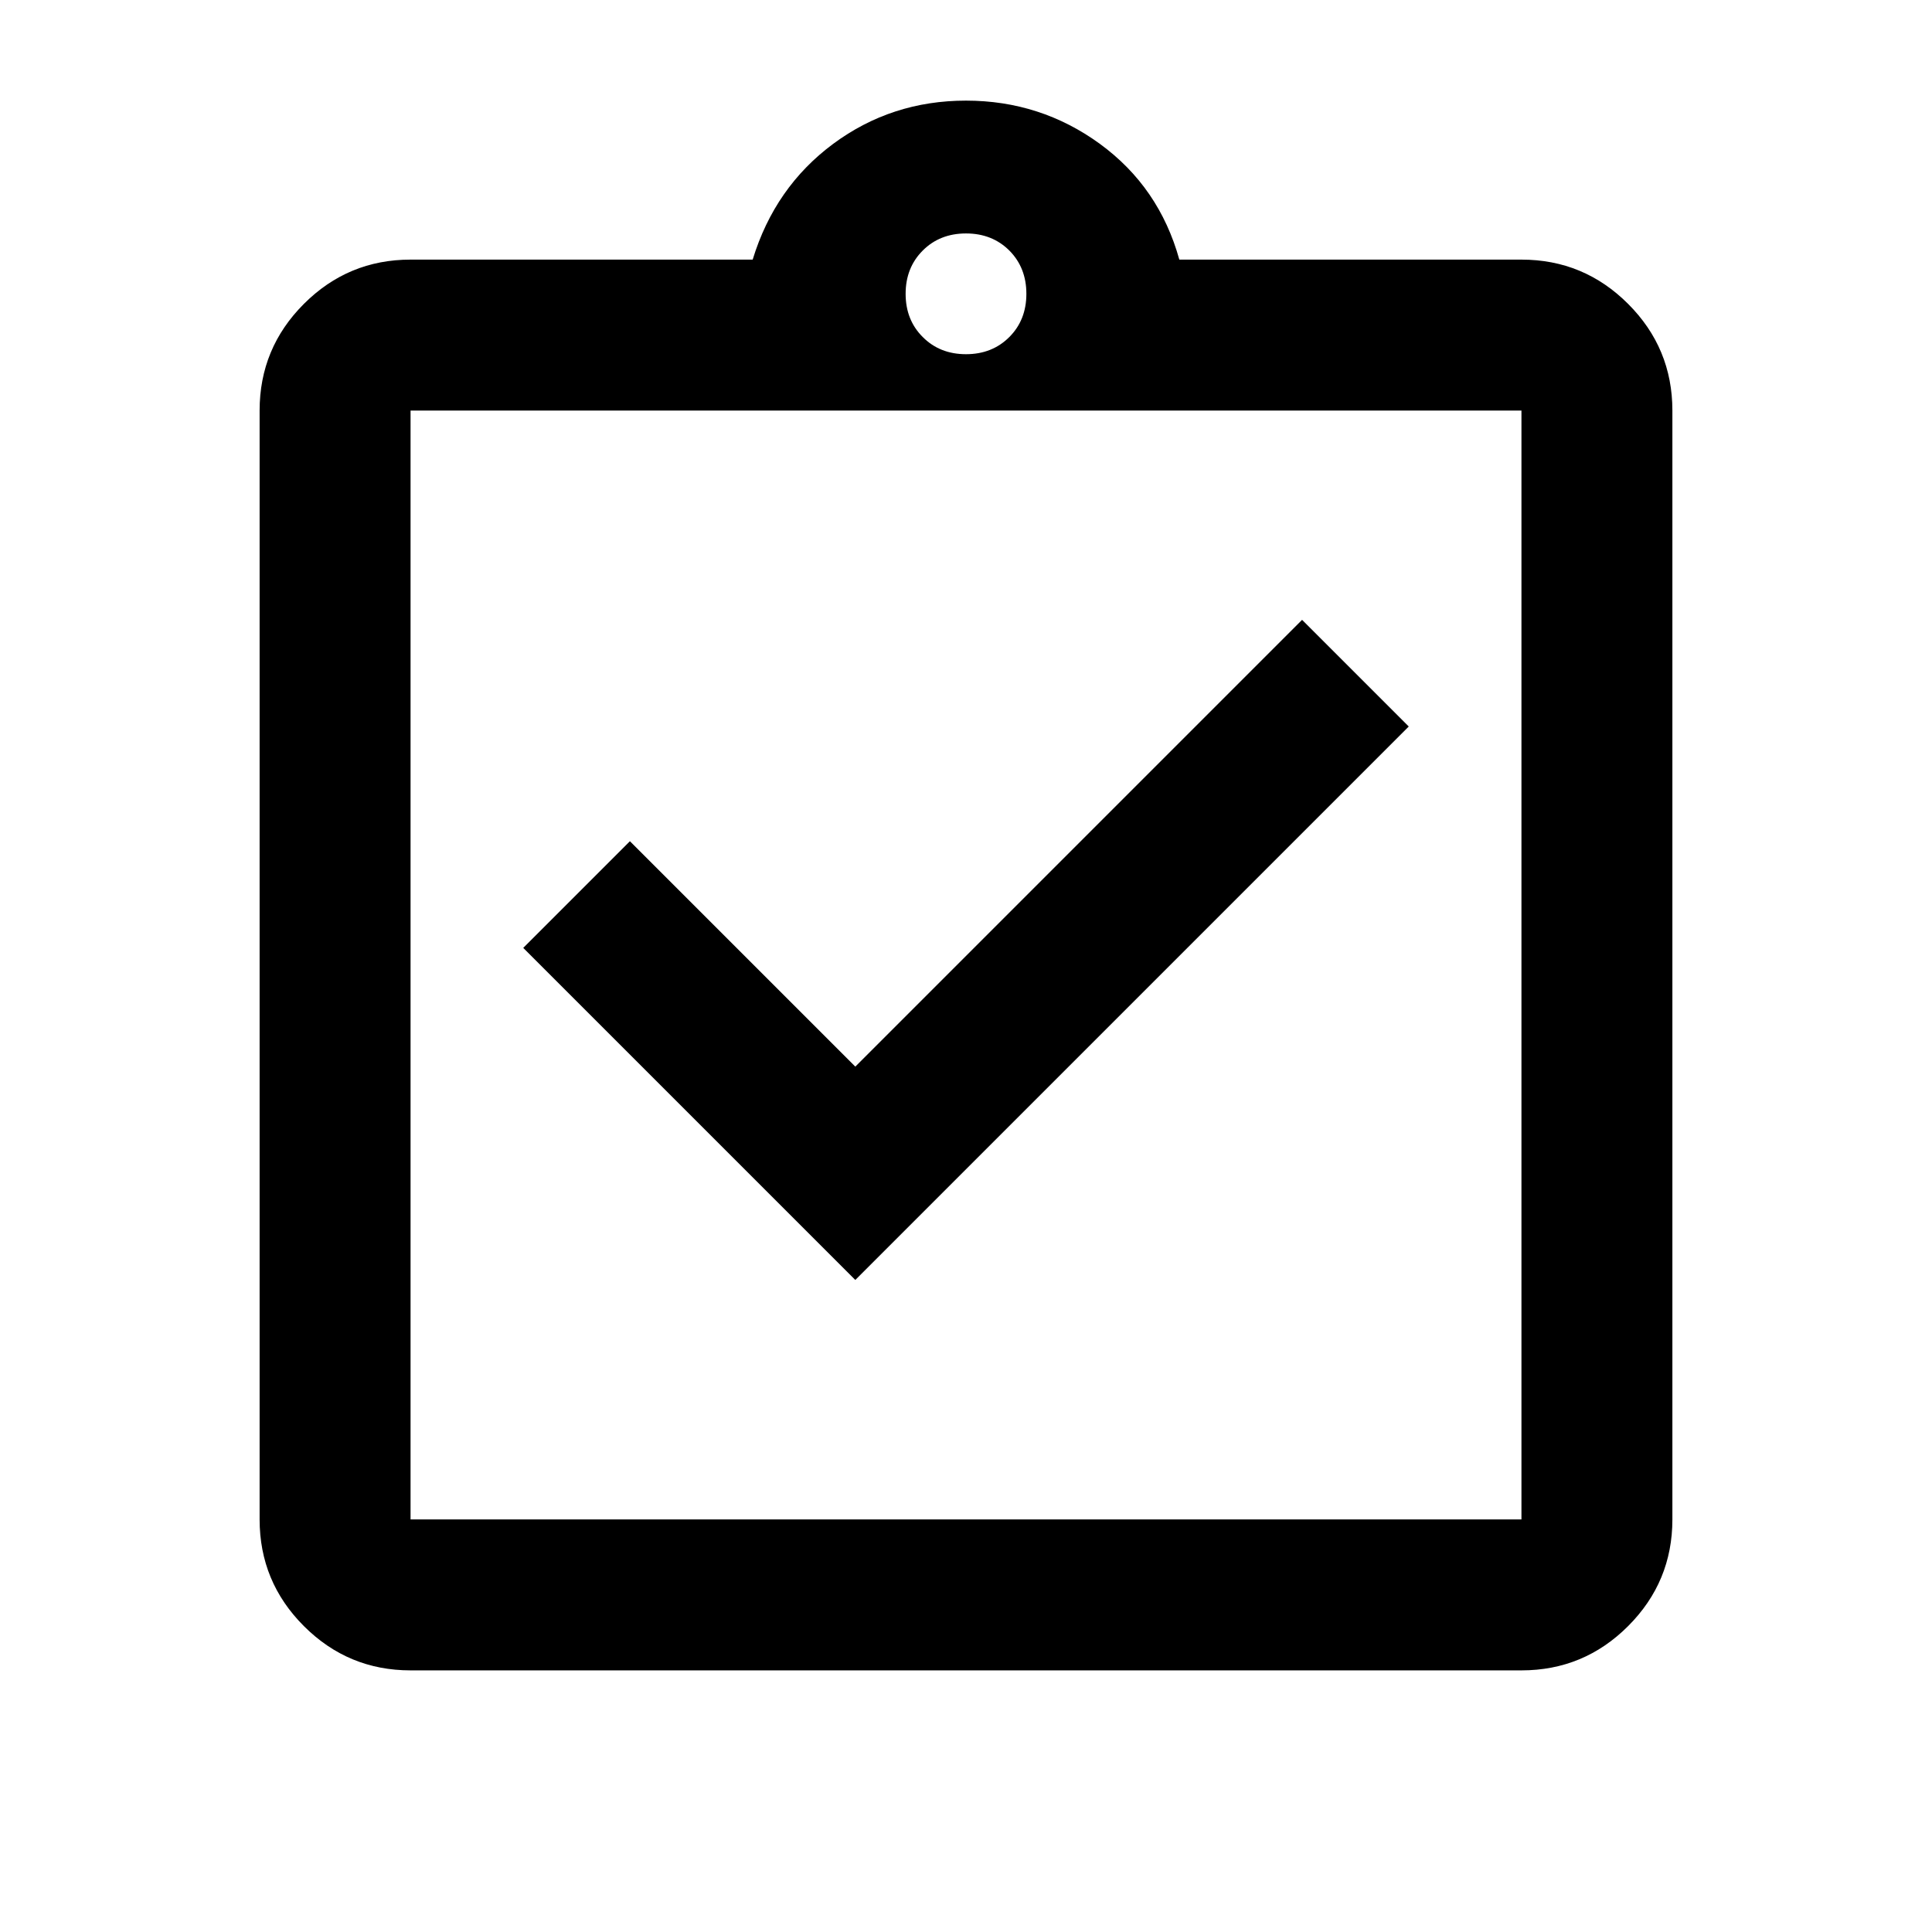 <svg xmlns="http://www.w3.org/2000/svg" height="24" width="24"><path d="M10.625 15.9 17.5 9.025 16.175 7.7l-5.55 5.55-2.8-2.8L6.5 11.775ZM5.1 20.75q-.775 0-1.325-.55-.55-.55-.55-1.325V5.1q0-.775.55-1.325.55-.55 1.325-.55h4.25q.275-.9 1-1.438.725-.537 1.65-.537.925 0 1.663.537.737.538.987 1.438h4.25q.775 0 1.325.55.55.55.55 1.325v13.775q0 .775-.55 1.325-.55.55-1.325.55Zm0-1.875h13.8V5.1H5.1v13.775ZM12 4.4q.325 0 .538-.213.212-.212.212-.537 0-.325-.212-.538Q12.325 2.9 12 2.9q-.325 0-.537.212-.213.213-.213.538 0 .325.213.537.212.213.537.213ZM5.1 18.875V5.1v13.775Z"/></svg>